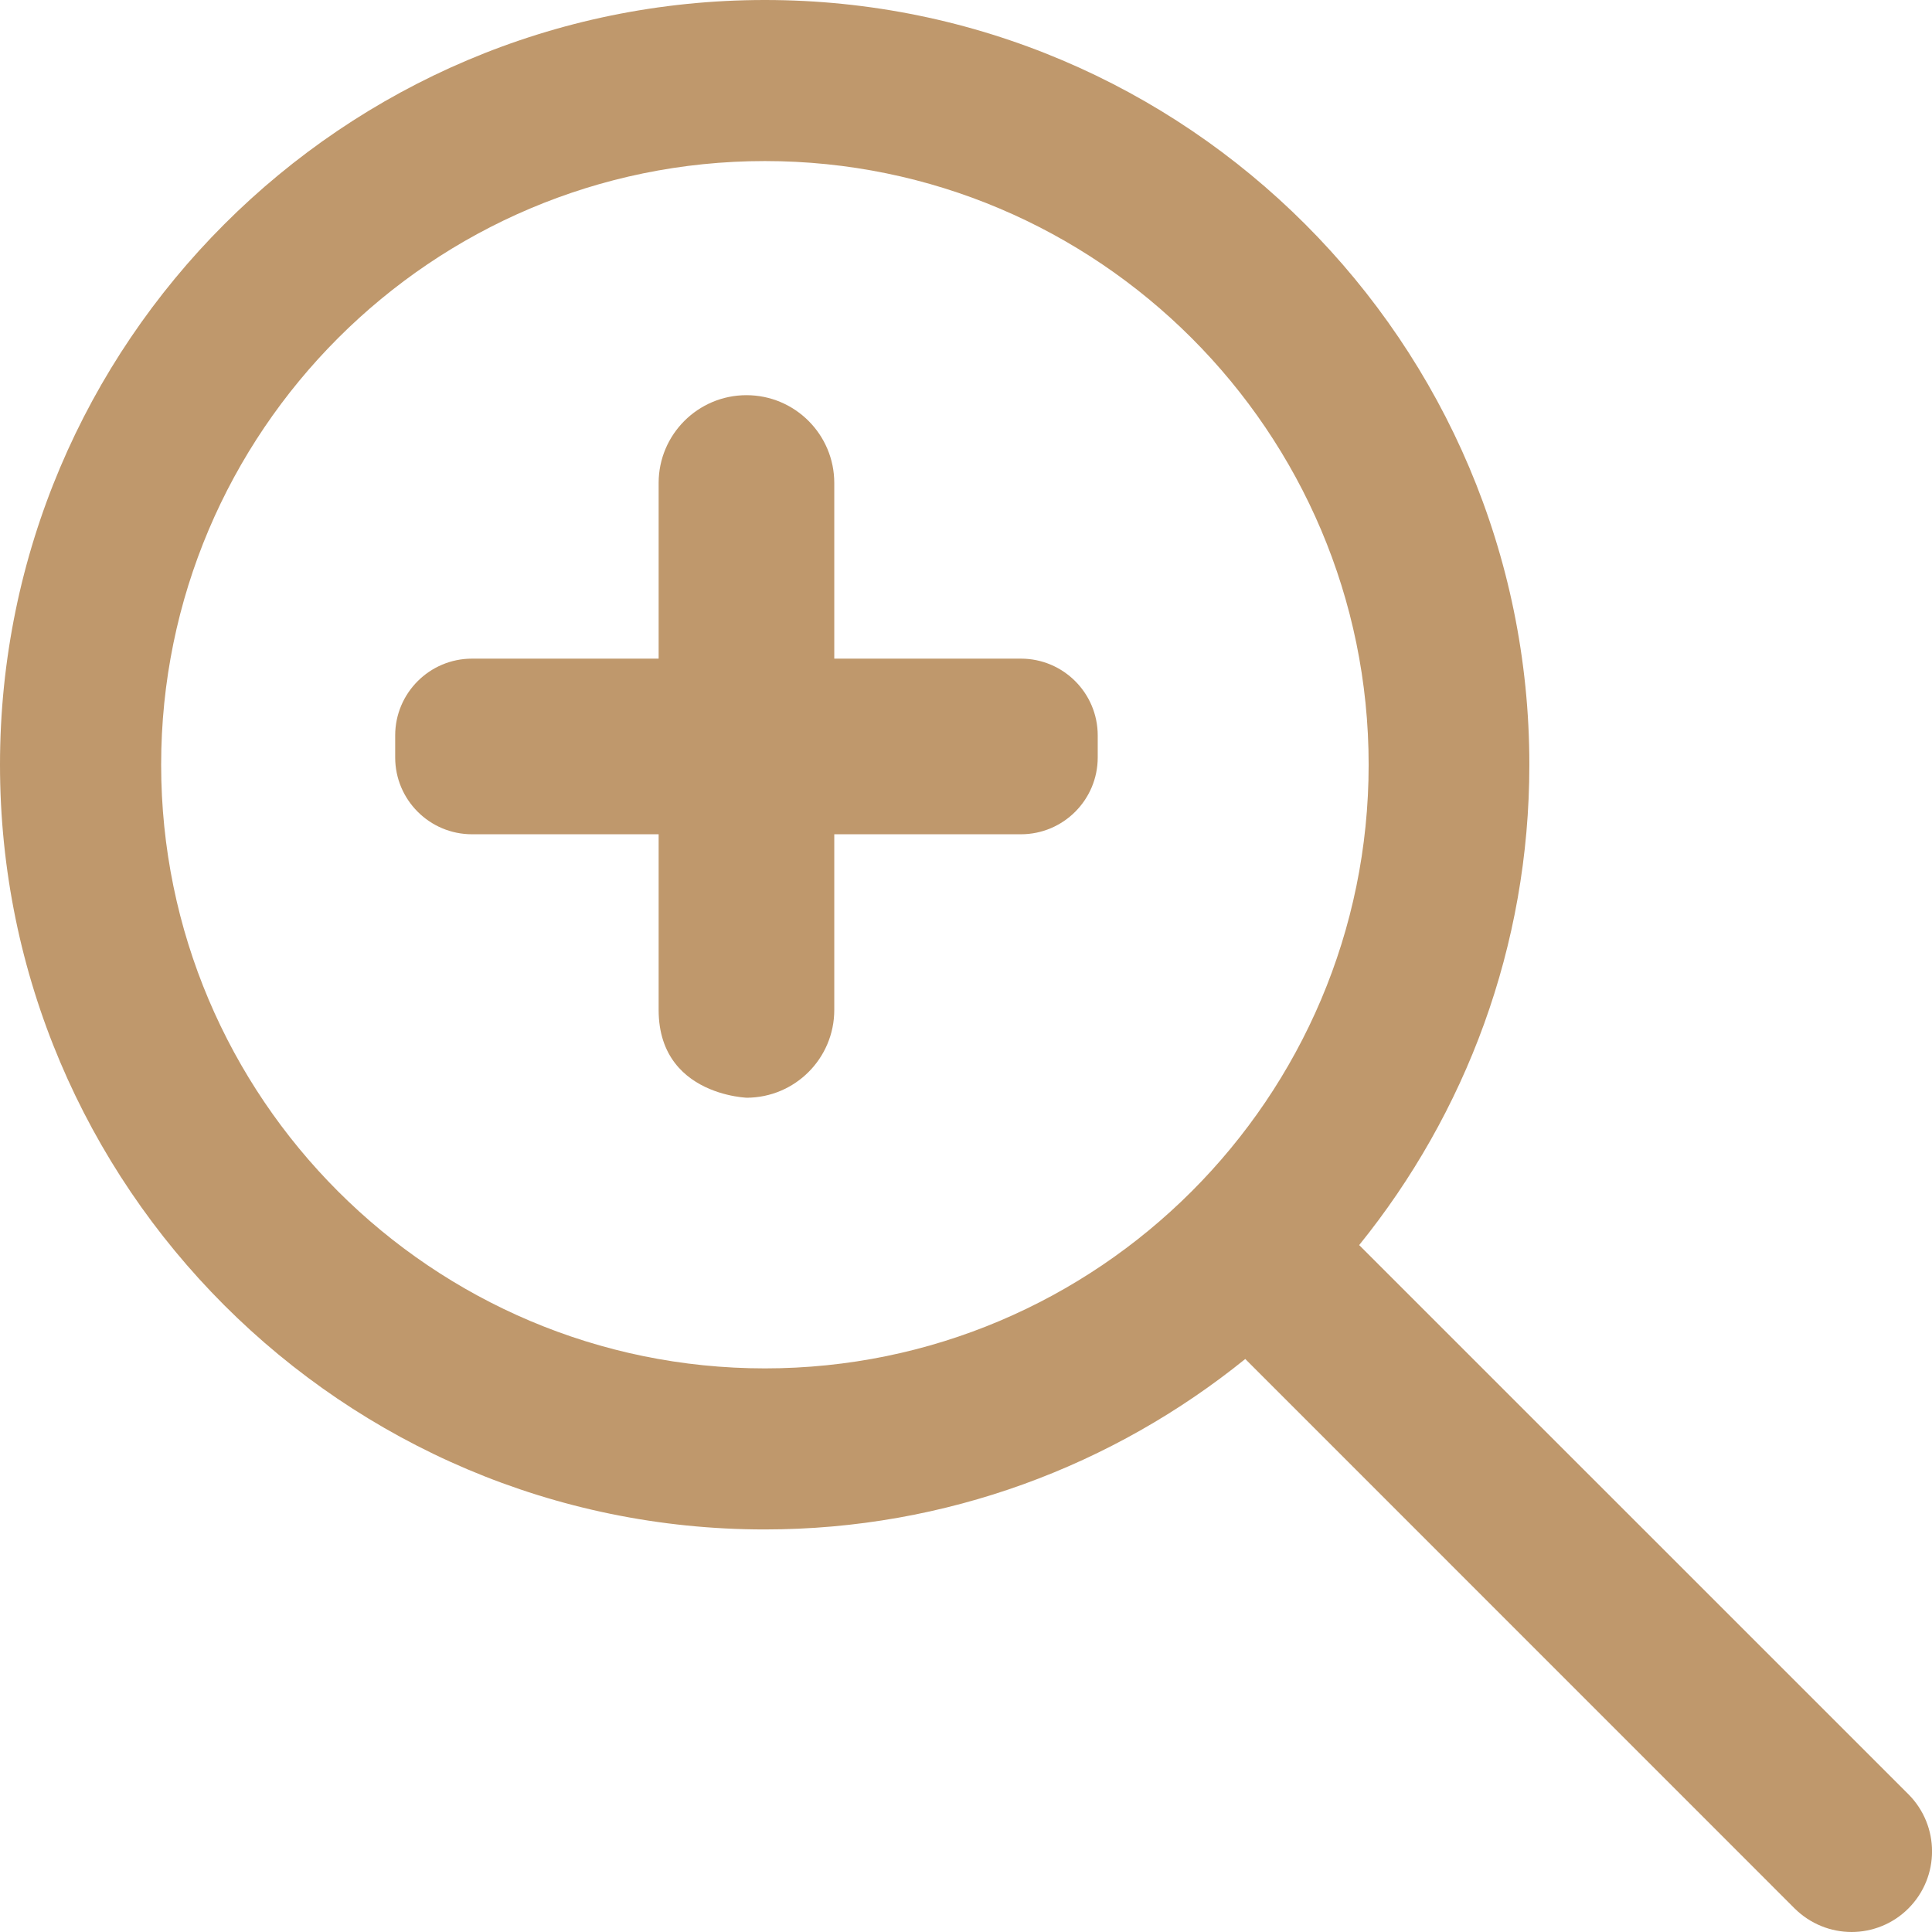 <?xml version="1.0" encoding="utf-8"?>
<!-- Generator: Adobe Illustrator 16.2.0, SVG Export Plug-In . SVG Version: 6.00 Build 0)  -->
<!DOCTYPE svg PUBLIC "-//W3C//DTD SVG 1.1//EN" "http://www.w3.org/Graphics/SVG/1.1/DTD/svg11.dtd">
<svg version="1.1" id="Capa_1" xmlns="http://www.w3.org/2000/svg" xmlns:xlink="http://www.w3.org/1999/xlink" x="0px" y="0px"
	 width="22px" height="22px" viewBox="-3 -3 22 22" enable-background="new -3 -3 22 22" xml:space="preserve">
<g>
	<g>
		<path fill="#BF986C" d="M18.732,17.432l-6.255-6.254c1.211-1.498,1.938-3.399,1.938-5.47C14.416,0.907,10.511-3,5.71-3
			C0.907-3-3,0.907-3,5.708c0,4.802,3.907,8.708,8.707,8.708c2.073,0,3.974-0.73,5.473-1.941l6.256,6.257
			C17.615,18.909,17.849,19,18.085,19c0.233,0,0.47-0.091,0.647-0.269C19.09,18.372,19.09,17.792,18.732,17.432z M5.71,12.582
			c-3.793,0-6.875-3.082-6.875-6.874c0-3.791,3.082-6.874,6.875-6.874c3.791,0,6.875,3.083,6.875,6.874
			C12.585,9.5,9.501,12.582,5.71,12.582z"/>
	</g>
</g>
<path fill="#BF986C" d="M9.5,5.625C9.5,6.108,9.108,6.5,8.625,6.5h-6.25C1.892,6.5,1.5,6.108,1.5,5.625v-0.25
	C1.5,4.892,1.892,4.5,2.375,4.5h6.25C9.108,4.5,9.5,4.892,9.5,5.375V5.625z"/>
<path fill="#BF986C" d="M6.5,8.5c0,0.553-0.448,1-1,1l0,0c0.215,0-1,0.067-1-1v-6c0-0.552,0.448-1,1-1l0,0c0.552,0,1,0.448,1,1V8.5z
	"/>
</svg>
